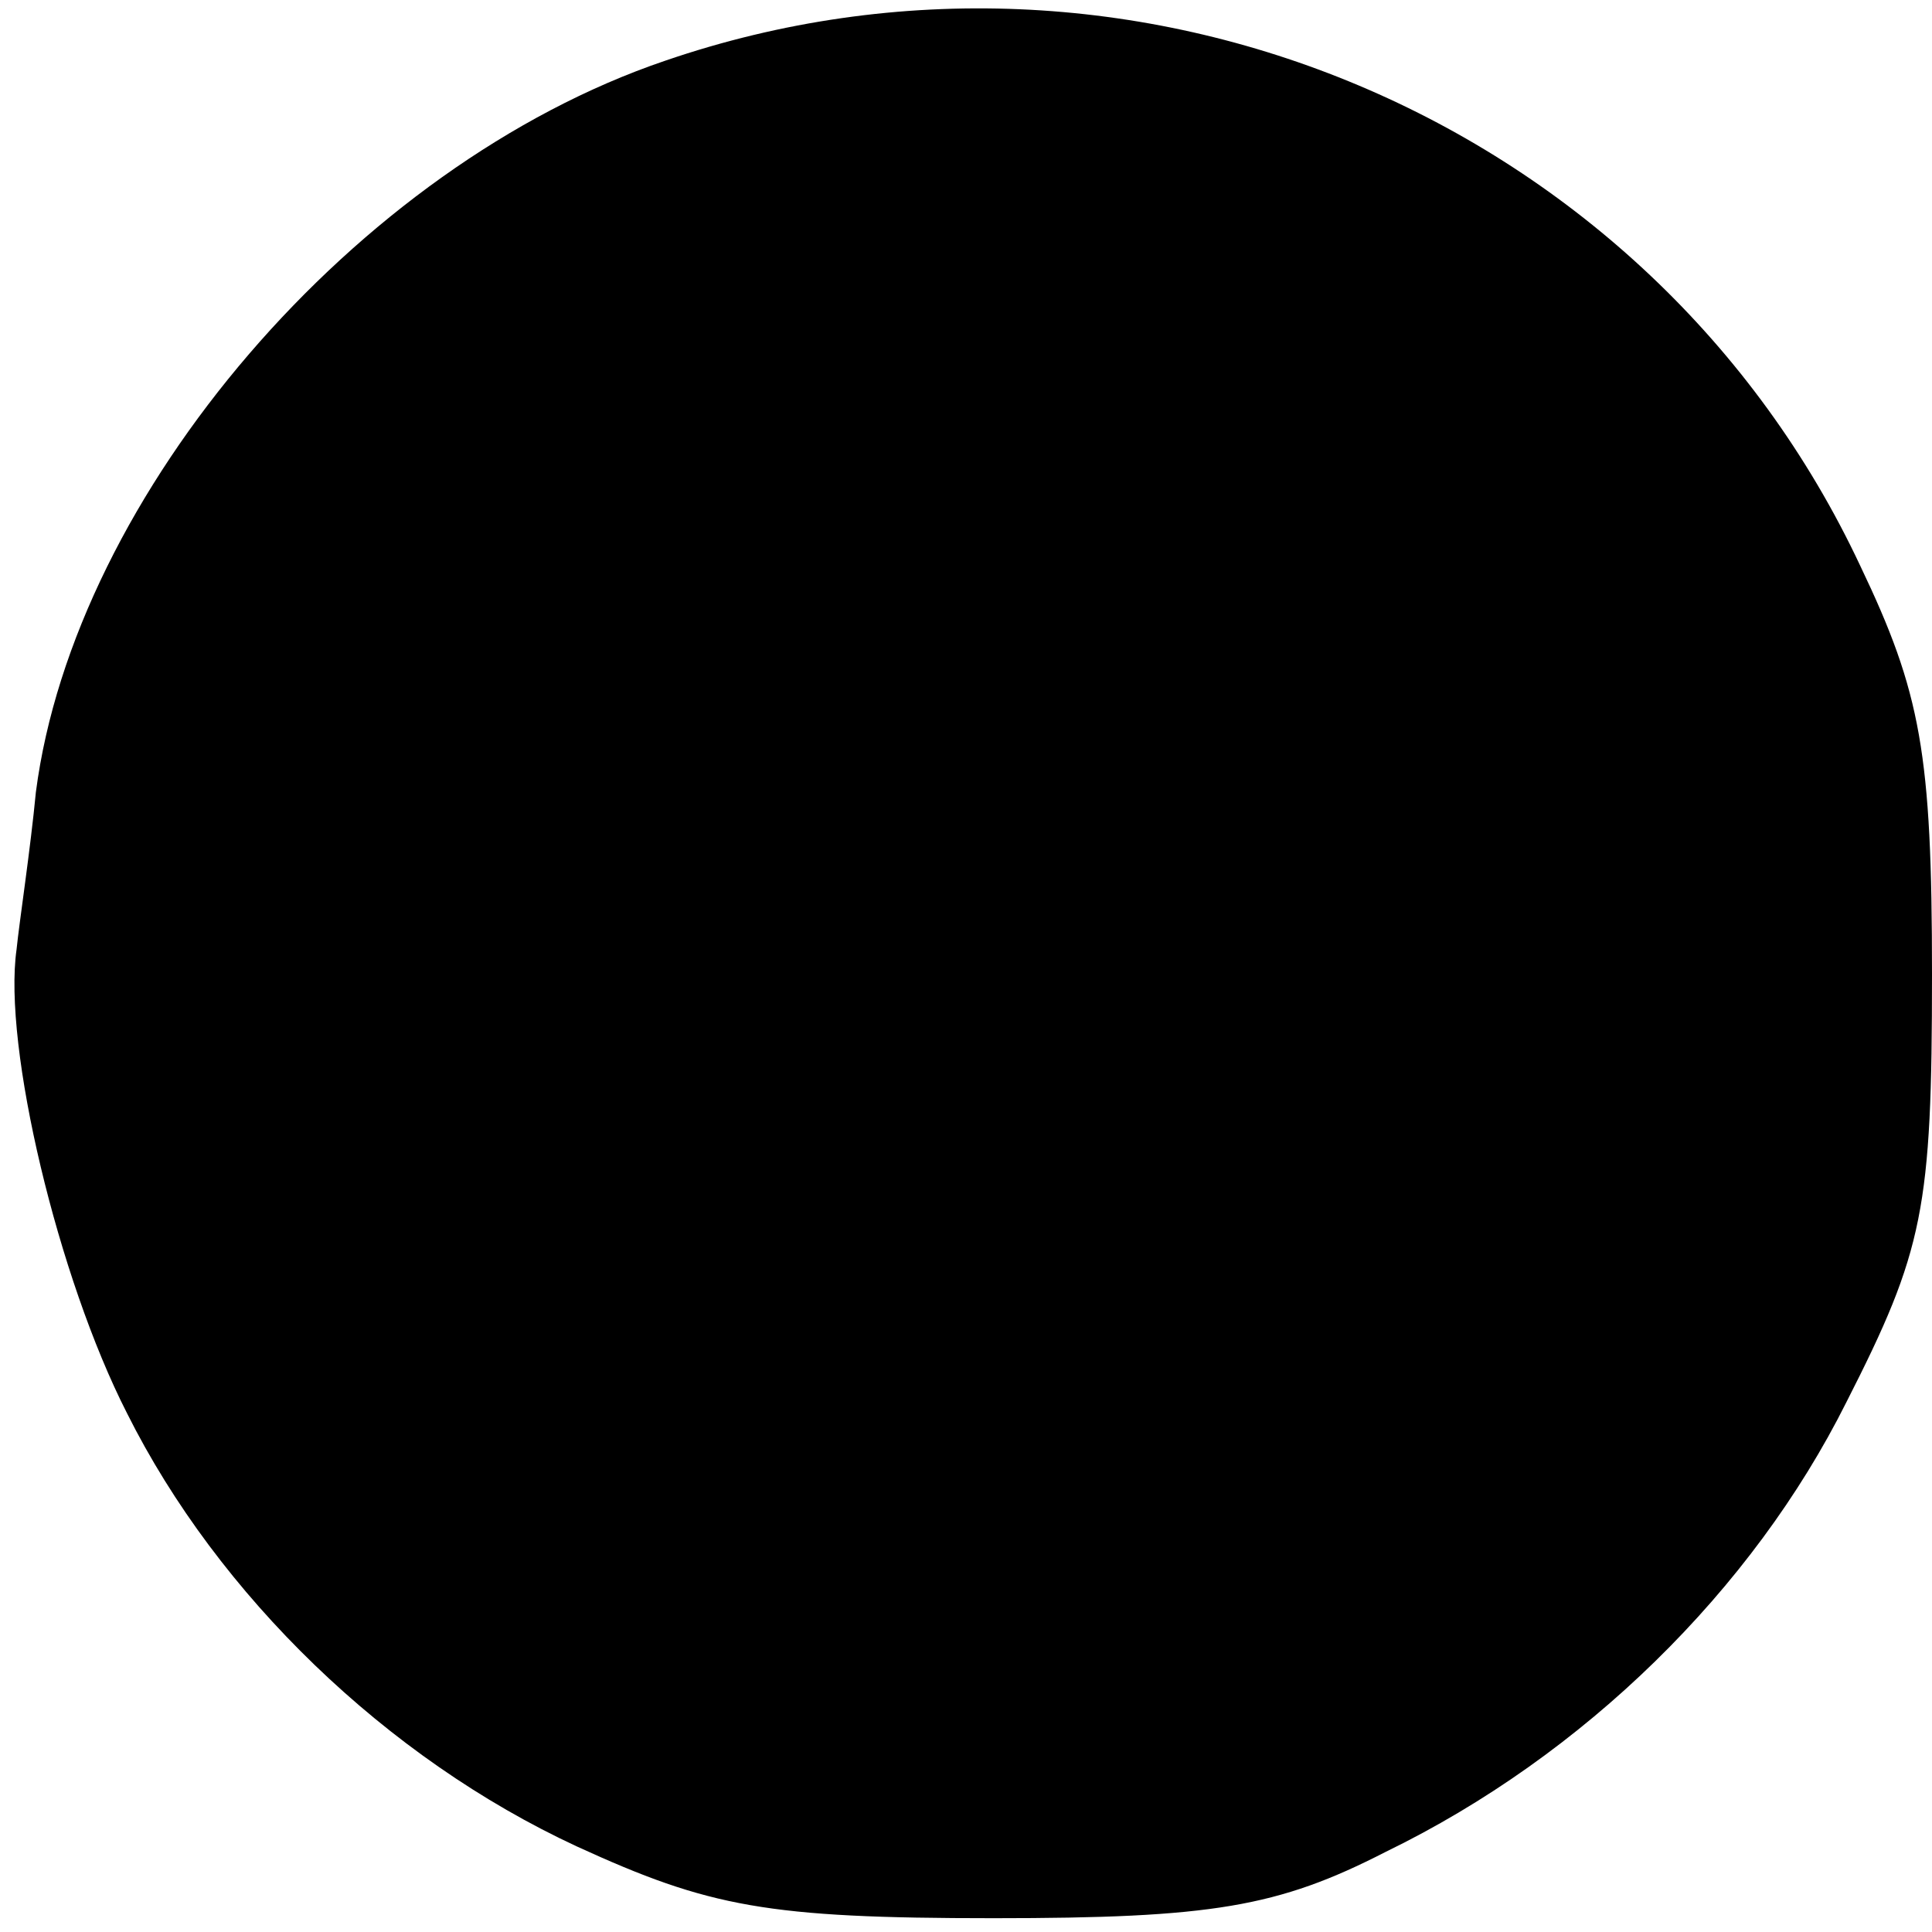 <?xml version="1.0" standalone="no"?>
<!DOCTYPE svg PUBLIC "-//W3C//DTD SVG 20010904//EN"
 "http://www.w3.org/TR/2001/REC-SVG-20010904/DTD/svg10.dtd">
<svg version="1.0" xmlns="http://www.w3.org/2000/svg"
 width="70pt" height="70pt" viewBox="0 0 70 70"
 preserveAspectRatio="xMidYMid meet">
<g transform="translate(0,70) scale(0.1,-0.1)"
fill="#000000" stroke="none">
<path d="M241 678 c-112 -38 -214 -157 -228 -265 -2 -21 -6 -47 -7 -57 -5 -35
15 -119 40 -168 33 -66 94 -125 163 -157 48 -22 69 -26 151 -26 79 0 103 4
142 24 72 35 133 95 167 163 28 55 31 70 31 155 0 80 -4 102 -26 148 -76 162
-264 241 -433 183z"/>
</g>
</svg>
